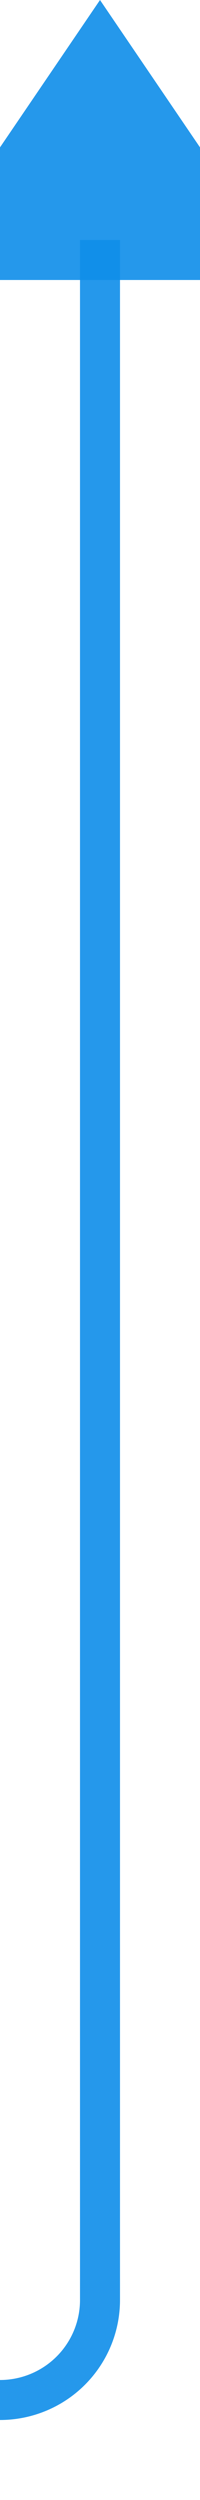 ﻿<?xml version="1.0" encoding="utf-8"?>
<svg version="1.1" xmlns:xlink="http://www.w3.org/1999/xlink" width="10px" height="125px" preserveAspectRatio="xMidYMin meet" viewBox="662 133 8 125" xmlns="http://www.w3.org/2000/svg">
  <path d="M 174 374  L 174 258  A 5 5 0 0 1 179 253 L 661 253  A 5 5 0 0 0 666 248 L 666 145  " stroke-width="2" stroke-dasharray="0" stroke="rgba(16, 142, 233, 0.91)" fill="none" class="stroke" />
  <path d="M 675.5 147  L 666 133  L 656.5 147  L 675.5 147  Z " fill-rule="nonzero" fill="rgba(16, 142, 233, 0.91)" stroke="none" class="fill" />
</svg>